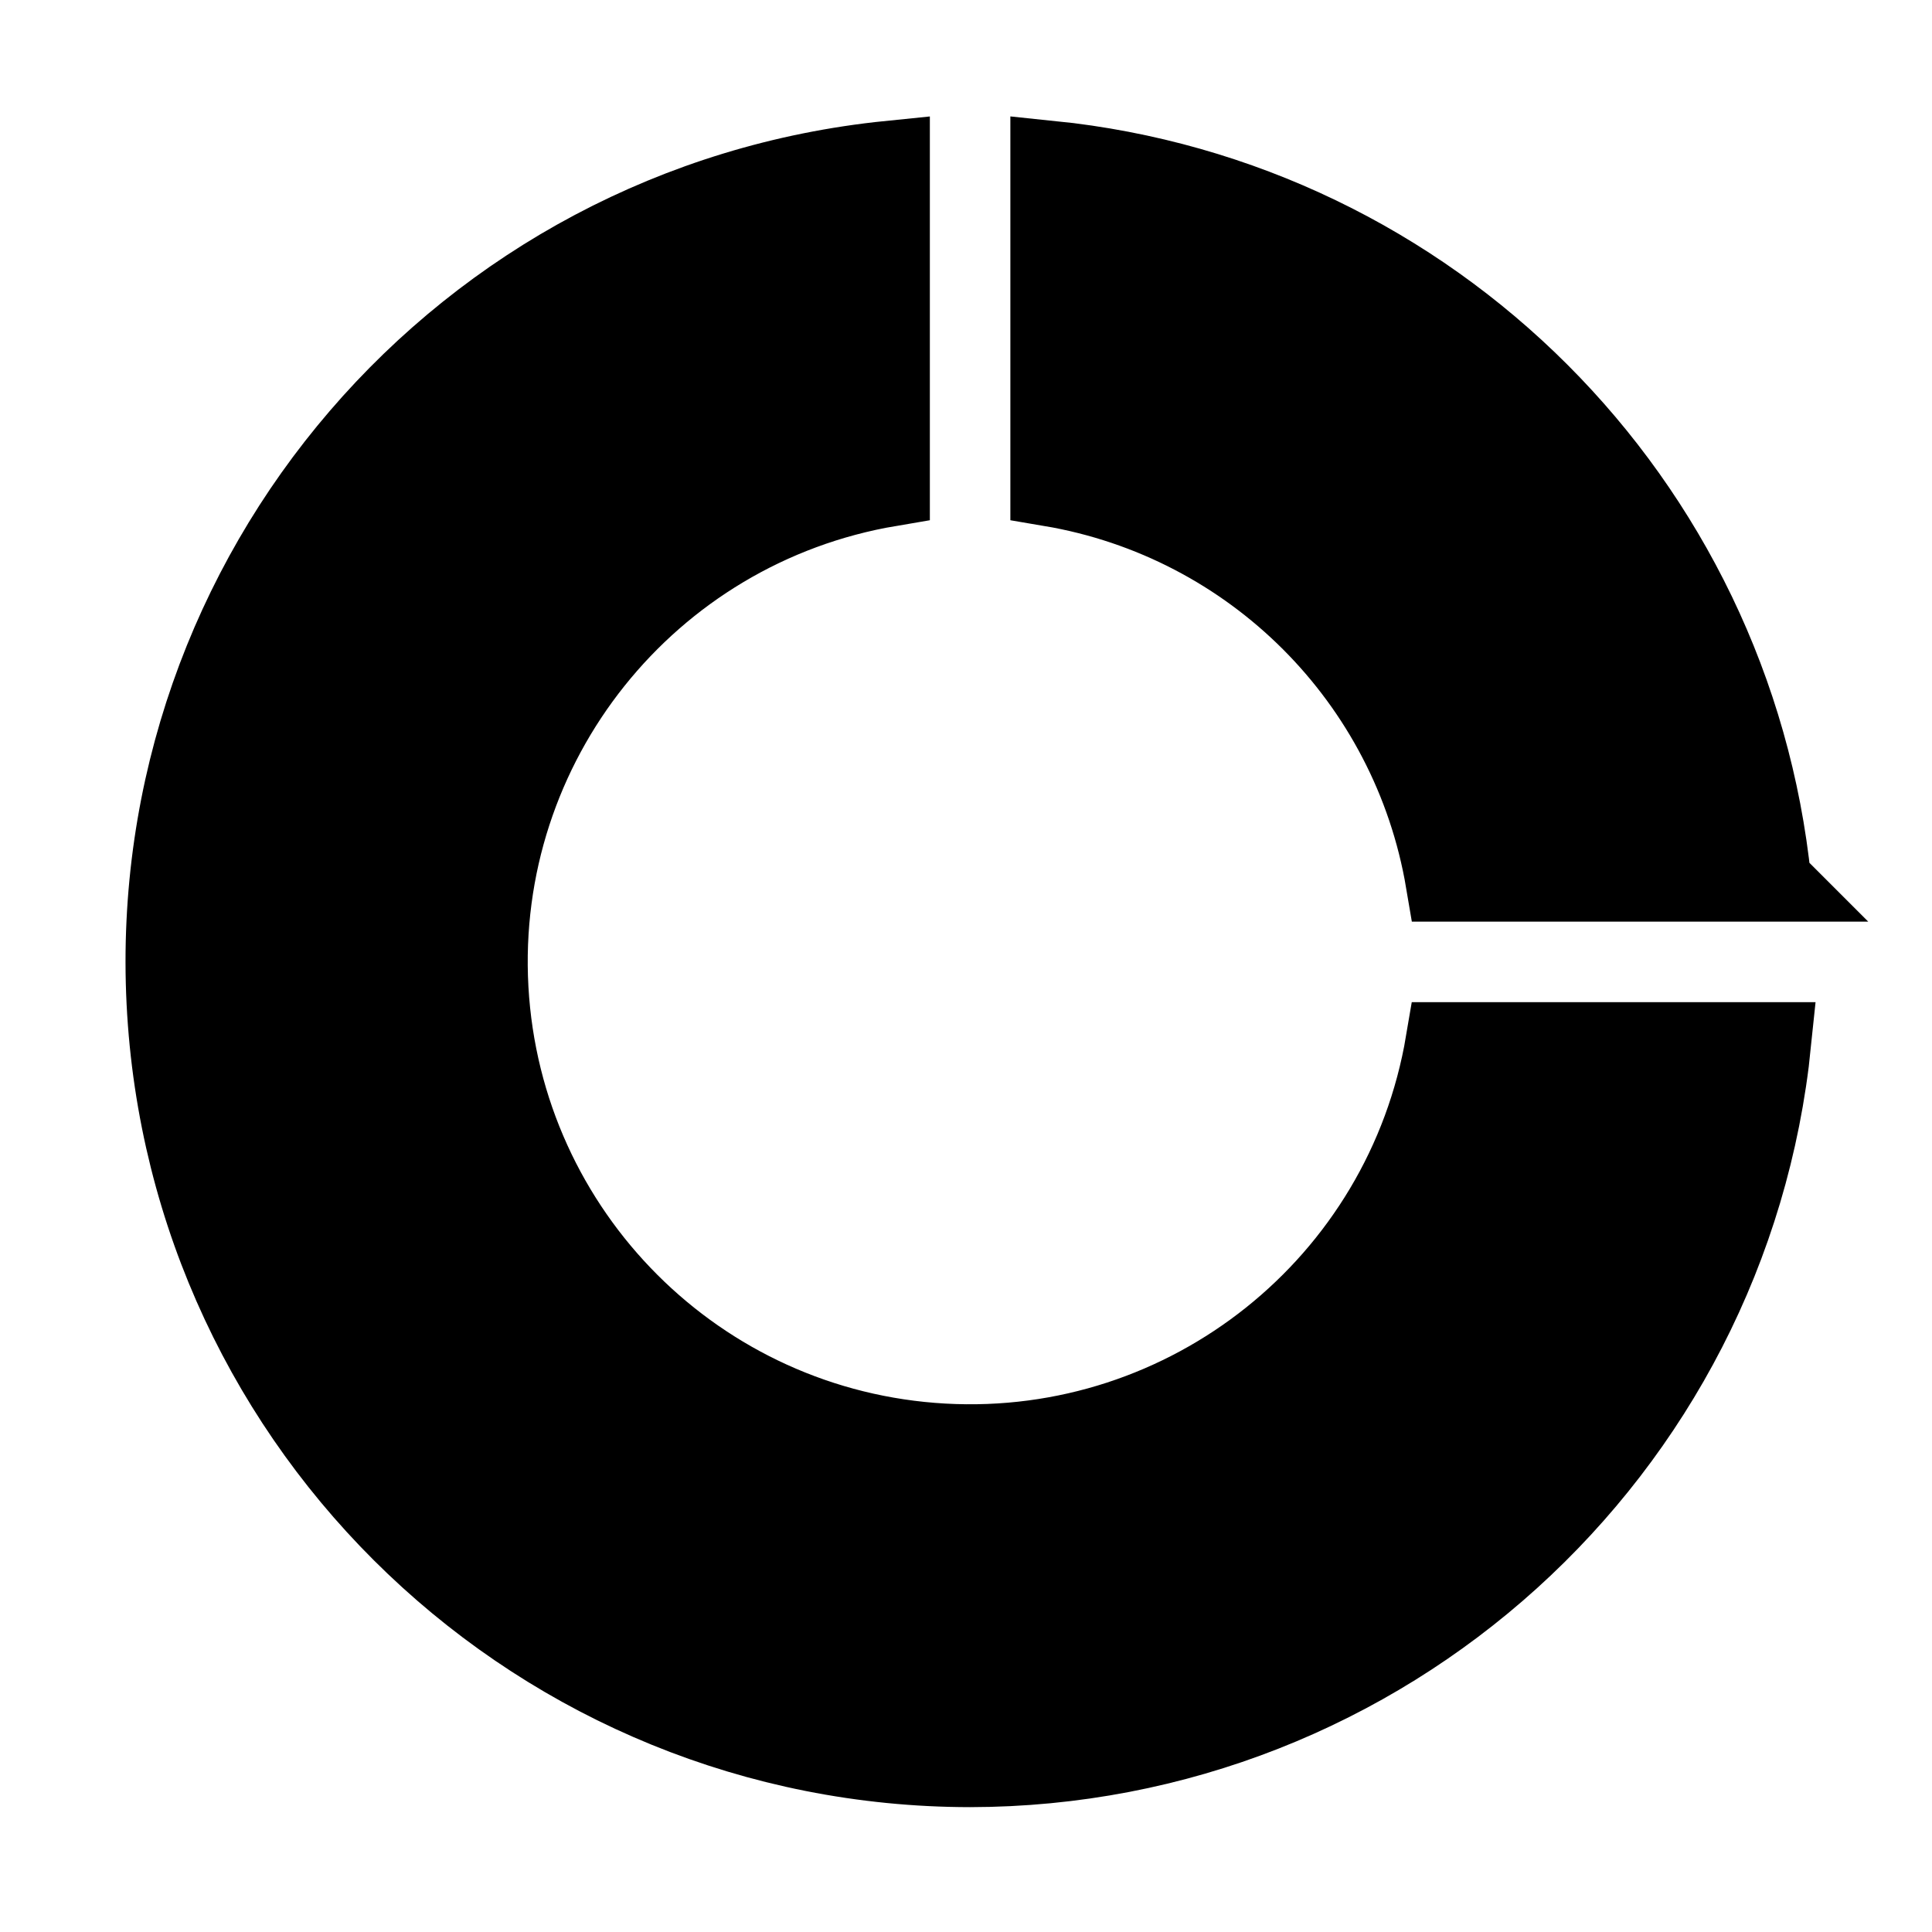 <svg viewBox="0 0 24 24" fill="none" xmlns="http://www.w3.org/2000/svg" stroke="currentColor"><path d="M12.051 21.949C6.726 21.944 2.339 17.768 2.072 12.45C1.806 7.131 5.753 2.537 11.051 2V6.04C8.042 6.549 5.895 9.237 6.065 12.284C6.236 15.332 8.668 17.765 11.716 17.935C14.763 18.105 17.452 15.958 17.96 12.949H22C21.48 18.055 17.183 21.942 12.05 21.949H12.051ZM22.001 10.949H17.961C17.536 8.435 15.566 6.465 13.051 6.04V2C17.778 2.484 21.516 6.221 22 10.948L22.001 10.949Z" fill="currentColor"/></svg>